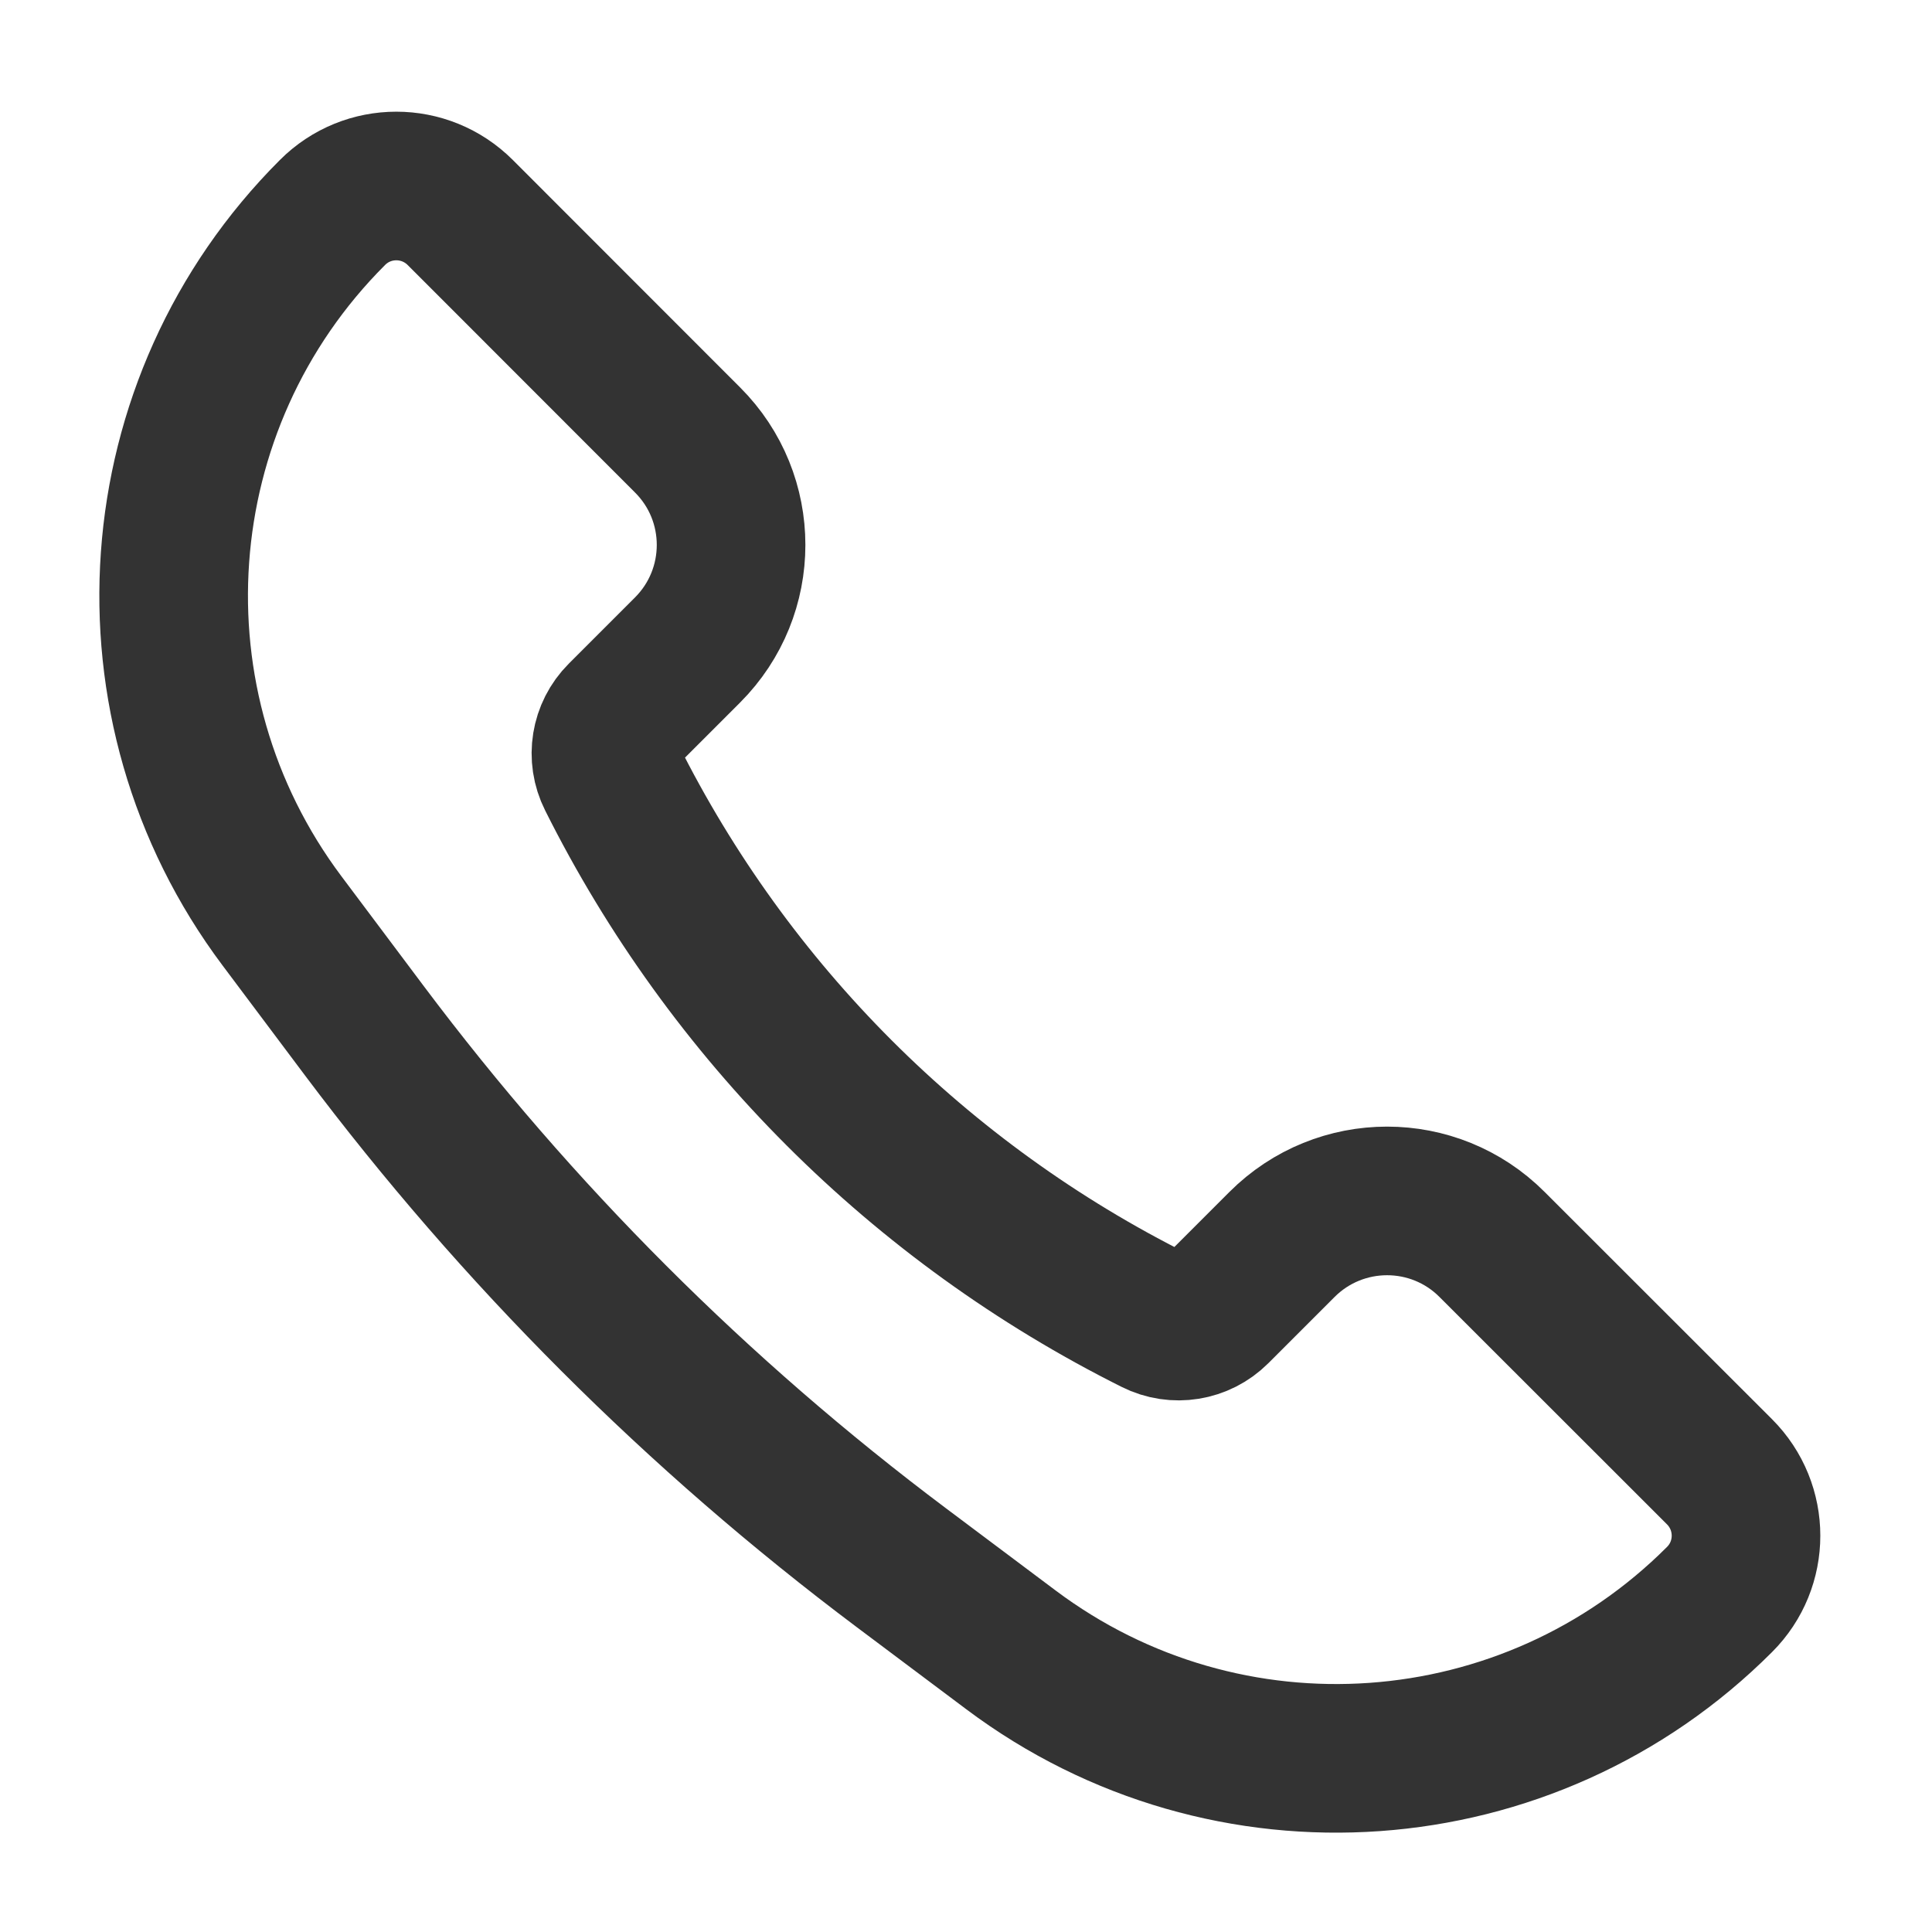 <svg width="13" height="13" viewBox="0 0 13 13" fill="none" xmlns="http://www.w3.org/2000/svg">
<path d="M10.04 8.374L11.57 9.903C11.808 10.141 11.808 10.526 11.57 10.763C10.287 12.047 8.255 12.191 6.803 11.102L6.064 10.548C4.695 9.521 3.479 8.305 2.452 6.936L1.898 6.197C0.809 4.745 0.953 2.713 2.237 1.43C2.474 1.192 2.859 1.192 3.097 1.43L4.626 2.96C5.017 3.35 5.017 3.983 4.626 4.374L4.181 4.819C4.073 4.927 4.046 5.092 4.115 5.229C4.906 6.811 6.189 8.094 7.771 8.885C7.908 8.954 8.073 8.927 8.181 8.819L8.626 8.374C9.017 7.983 9.65 7.983 10.04 8.374Z" stroke="#333333"/>
</svg>
